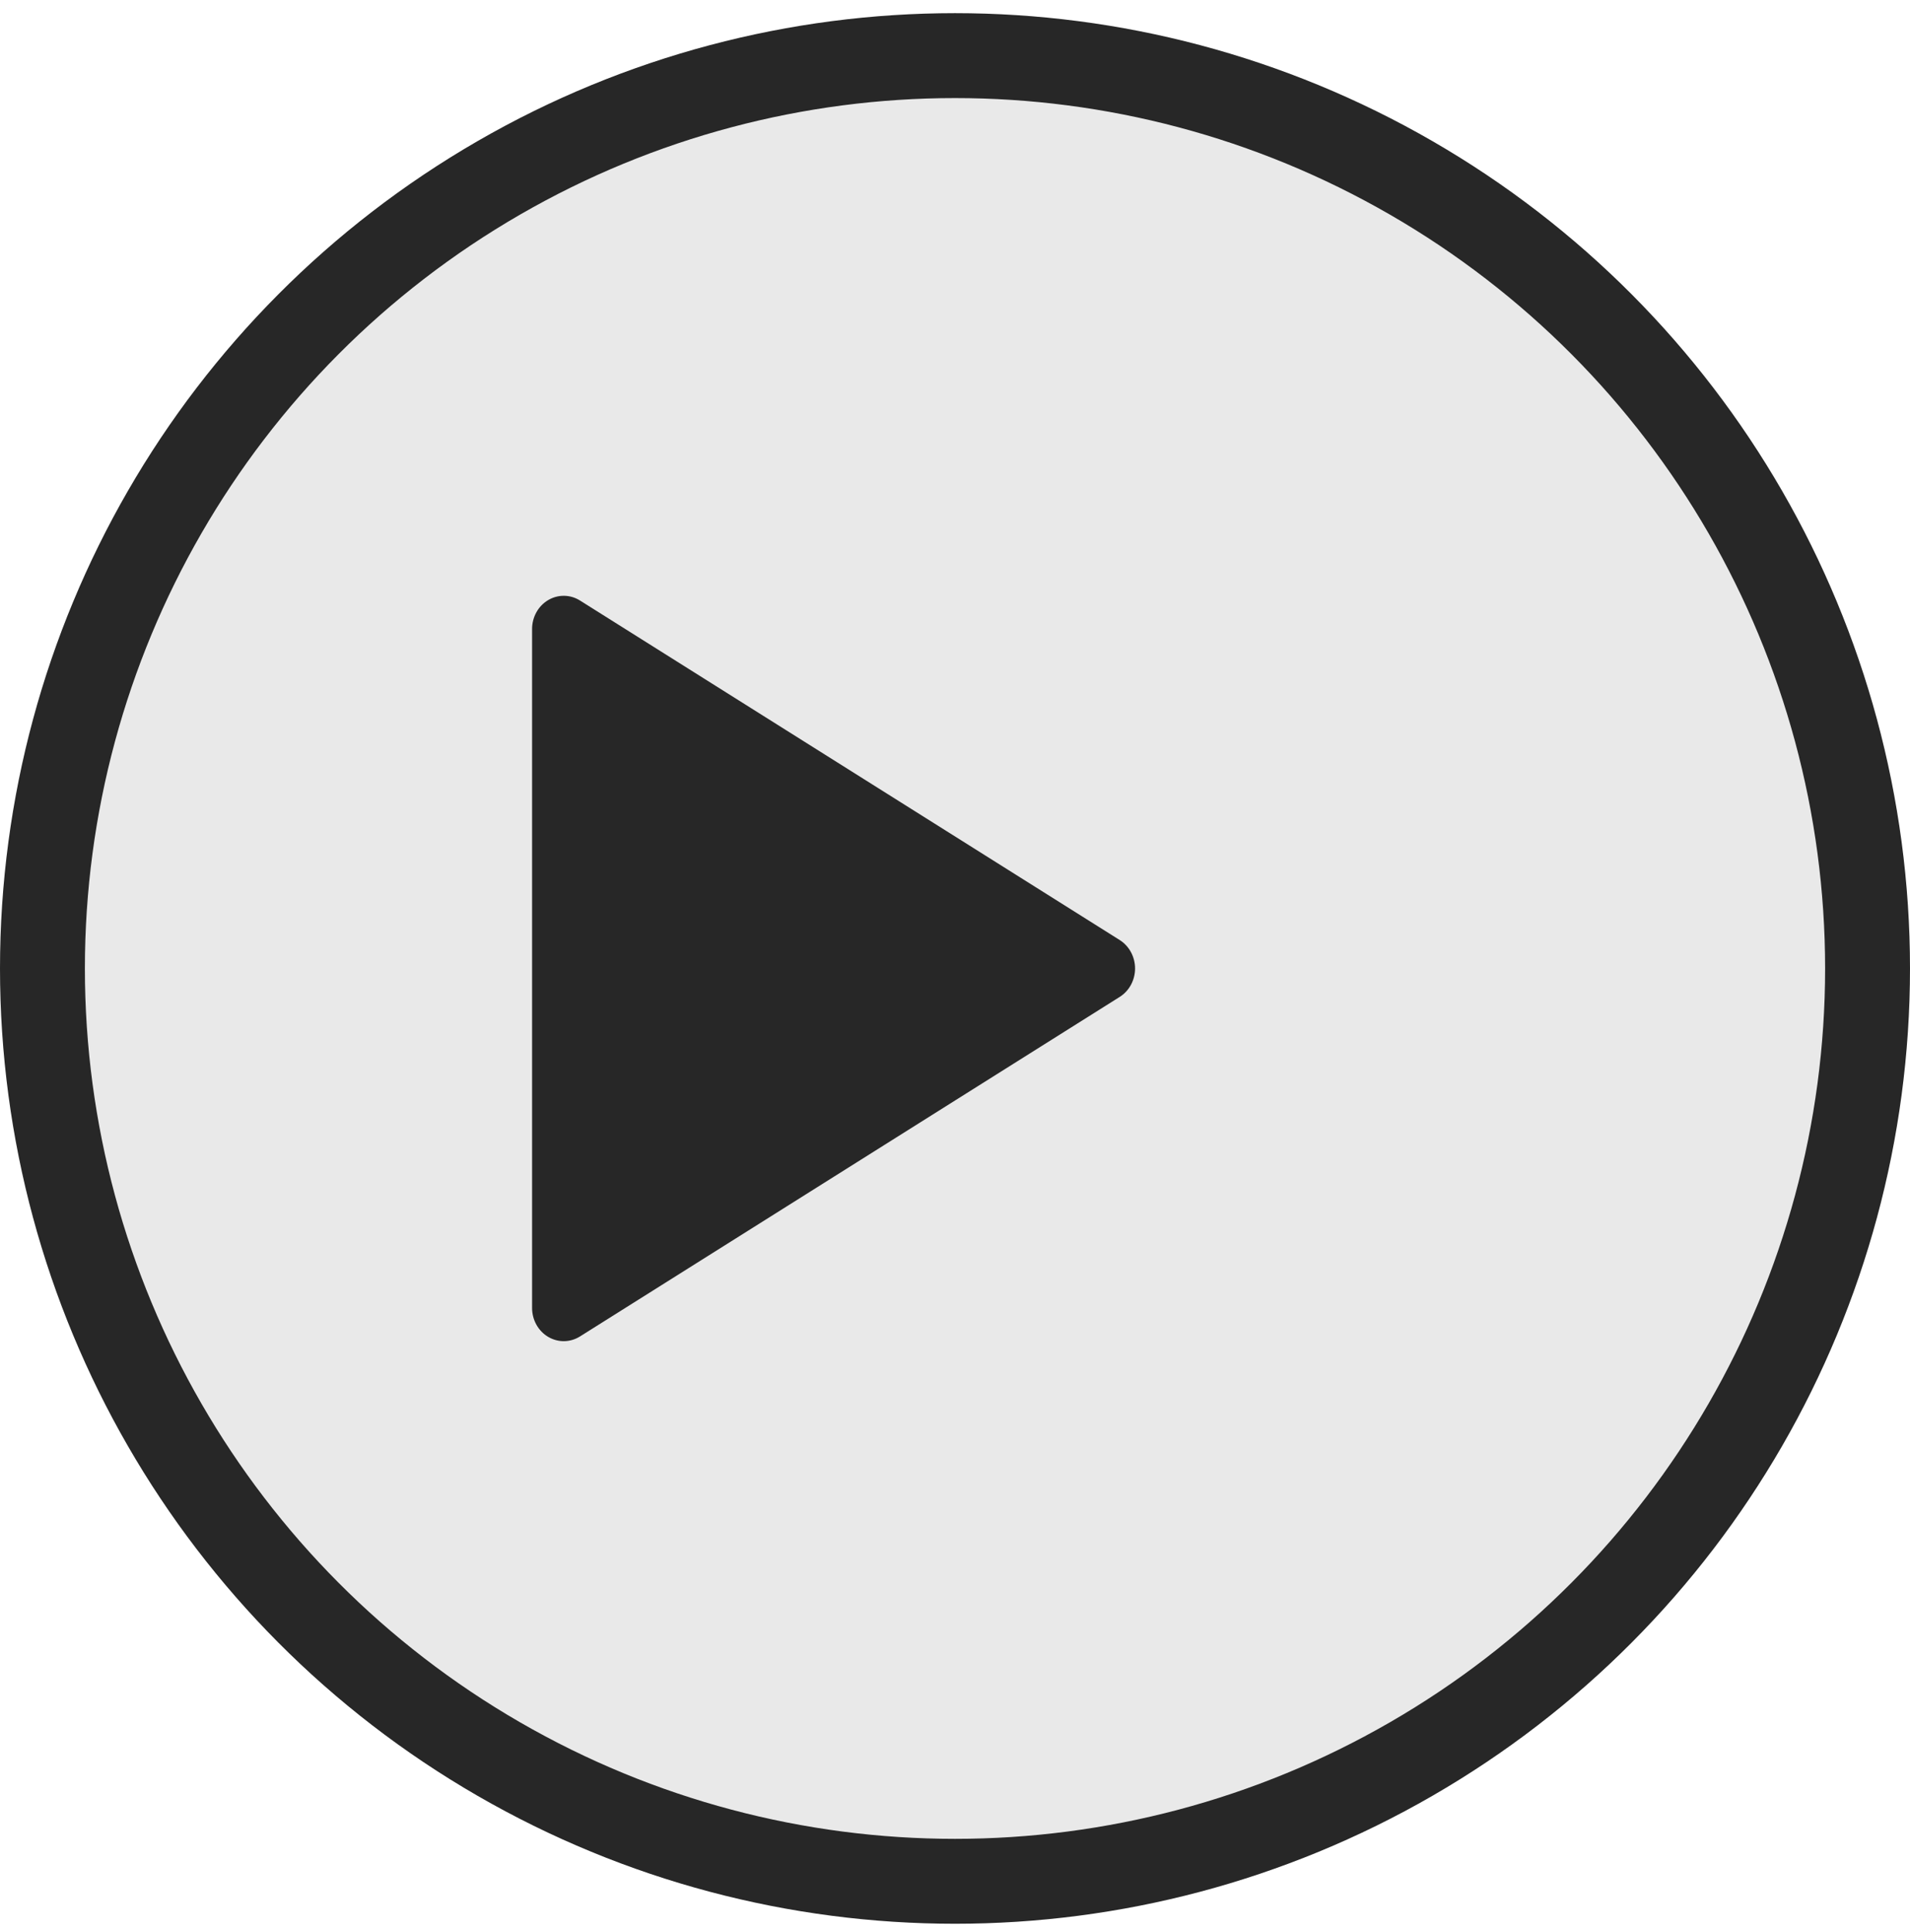 <svg width="90" height="91" viewBox="0 0 90 91" fill="none" xmlns="http://www.w3.org/2000/svg">
<circle cx="45" cy="45.62" r="43" fill="#E9E9E9" stroke="#272727" stroke-width="4"/>
<path d="M27.333 28.29L52.764 44.283C52.984 44.422 53.166 44.619 53.292 44.853C53.418 45.087 53.485 45.352 53.485 45.621C53.485 45.89 53.418 46.154 53.292 46.389C53.166 46.623 52.984 46.819 52.764 46.958L27.333 62.952C27.107 63.095 26.848 63.172 26.584 63.176C26.32 63.18 26.06 63.11 25.83 62.974C25.6 62.838 25.409 62.641 25.276 62.402C25.143 62.163 25.072 61.891 25.072 61.614V29.633C25.071 29.356 25.141 29.084 25.274 28.844C25.406 28.604 25.598 28.406 25.828 28.269C26.058 28.132 26.318 28.062 26.583 28.066C26.847 28.069 27.106 28.146 27.333 28.29Z" fill="#272727"/>
</svg>
